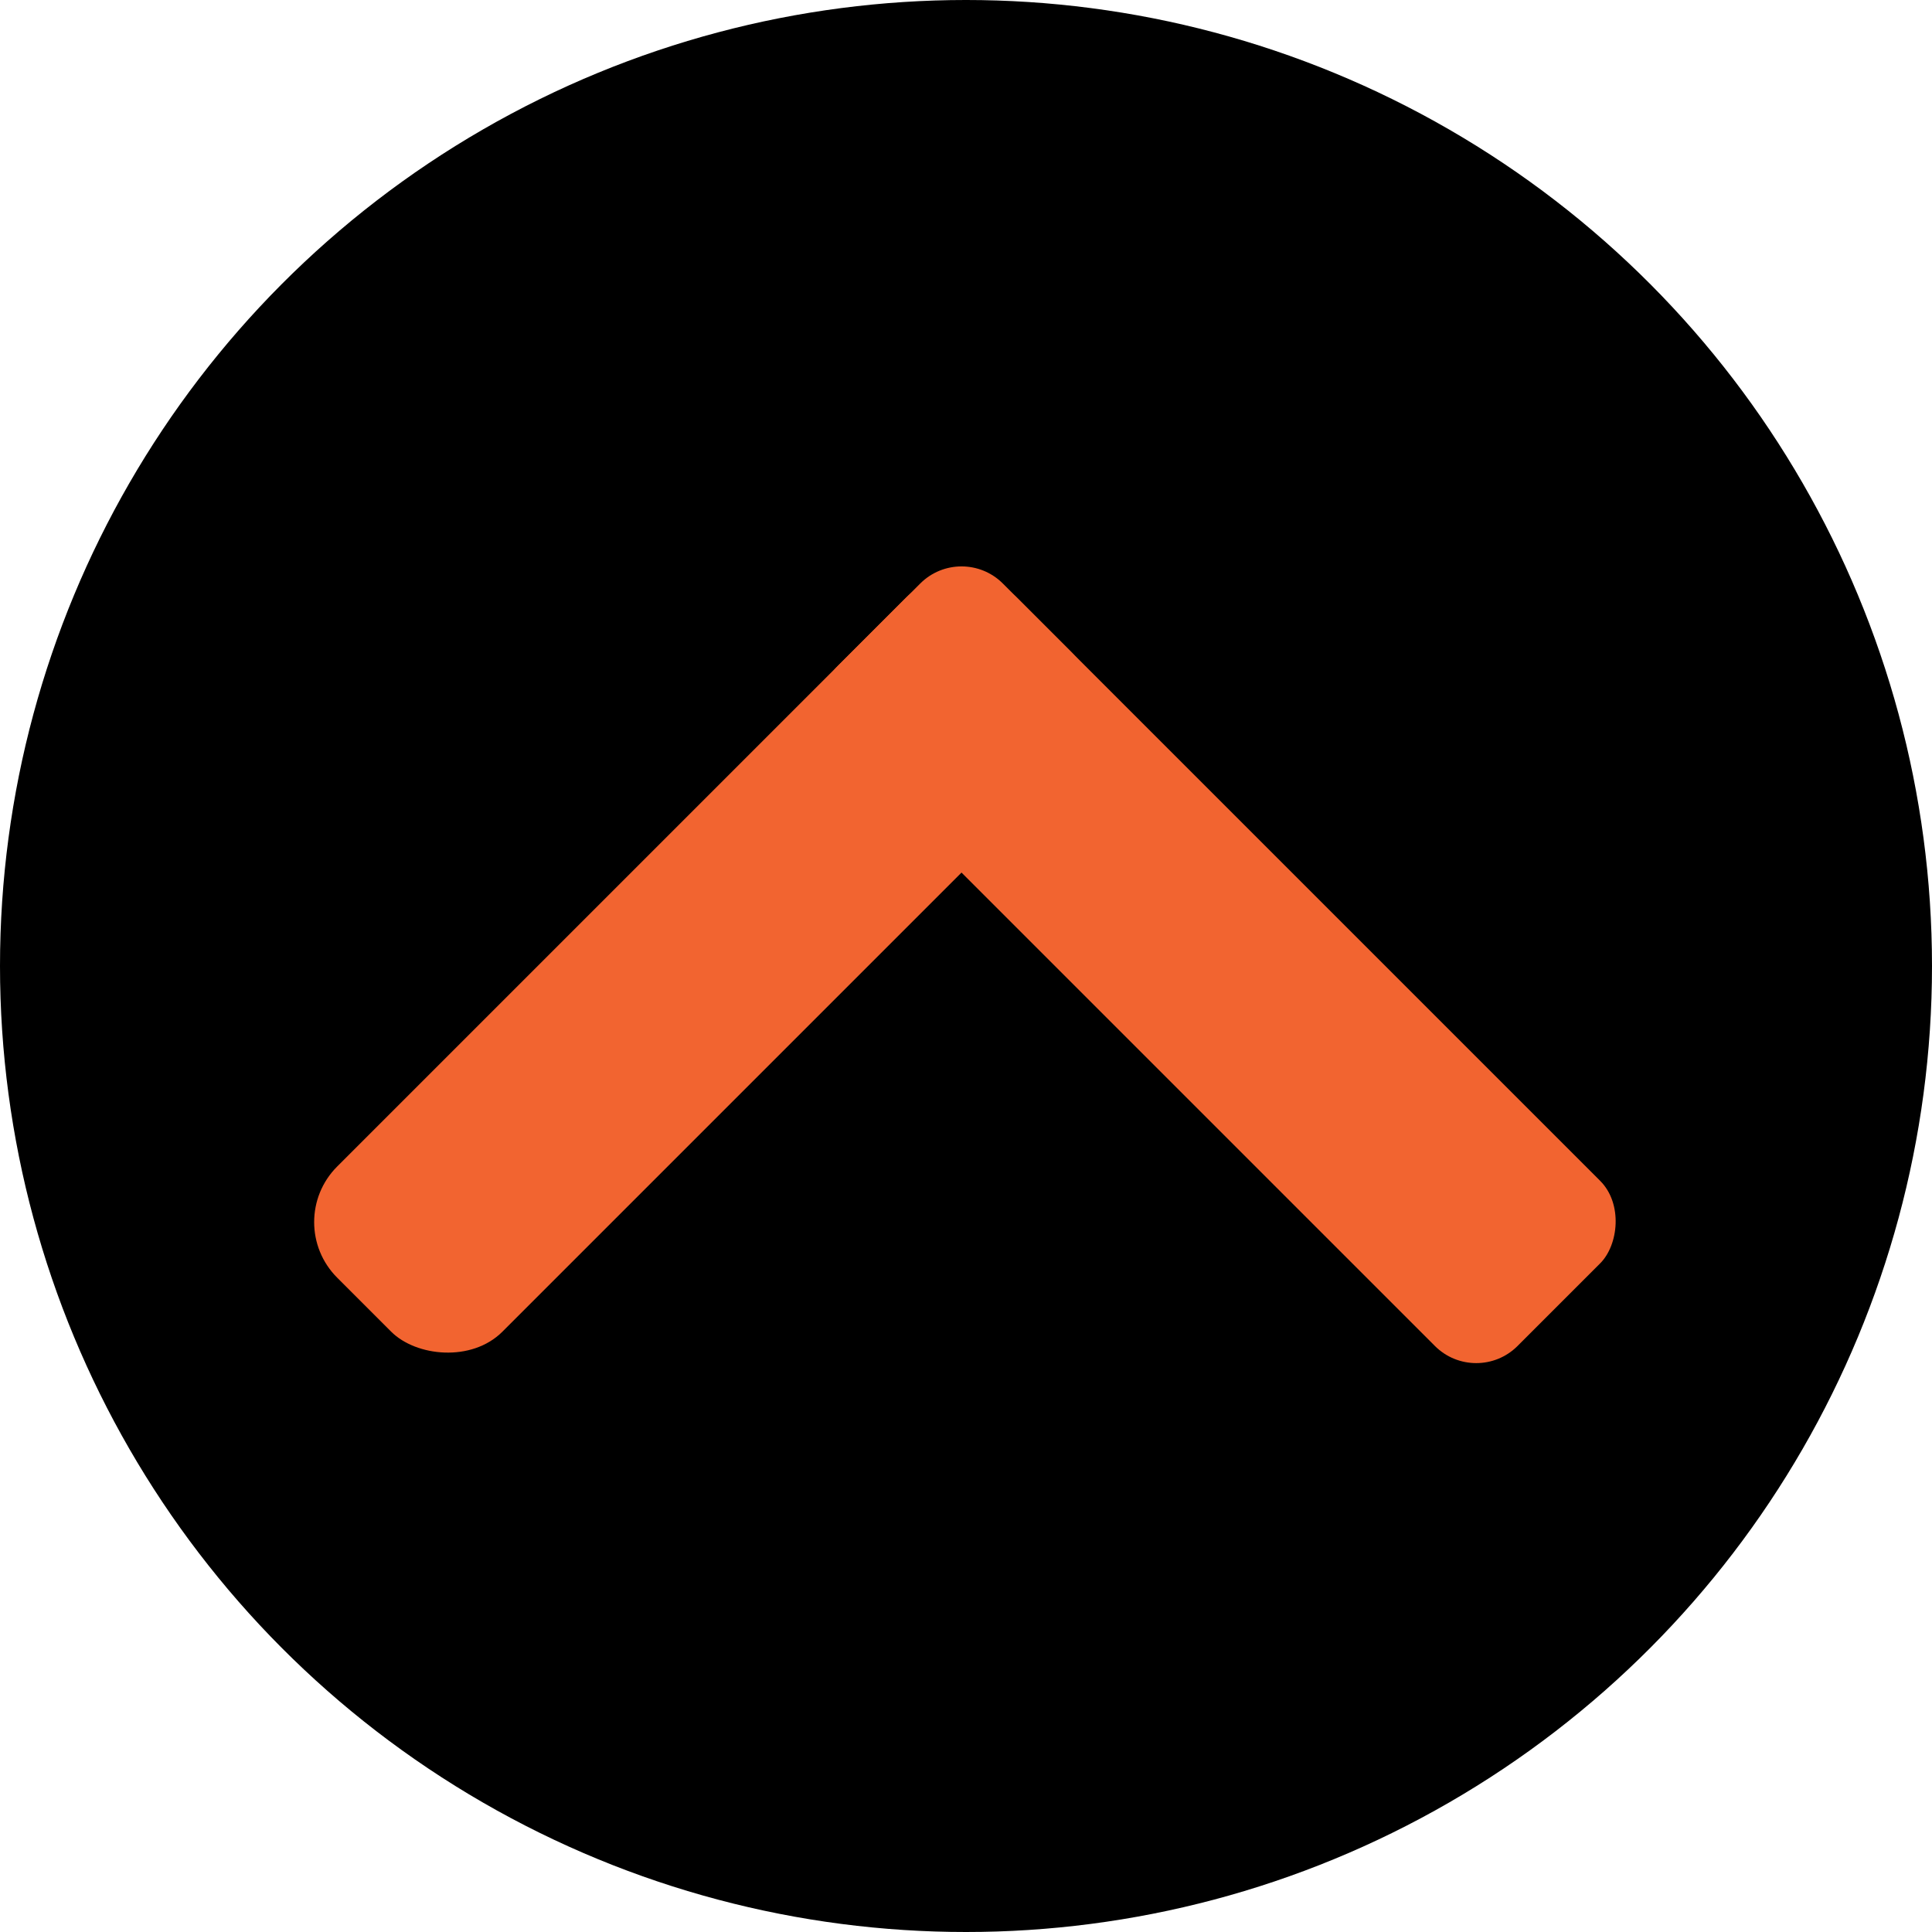 <svg xmlns="http://www.w3.org/2000/svg" viewBox="0 0 430 430"><defs><style>.cls-1{fill:#f26430;}</style></defs><title>backtotop_1</title><g id="Layer_2" data-name="Layer 2"><g id="Layer_2-2" data-name="Layer 2"><circle cx="215" cy="215" r="215"/><rect class="cls-1" x="49.72" y="188.72" width="214" height="52" rx="17.5" ry="17.5" transform="translate(-105.93 173.71) rotate(-45)"/><rect class="cls-1" x="164.28" y="188.72" width="214" height="52" rx="13" ry="13" transform="translate(231.29 -128.93) rotate(45)"/></g></g></svg>